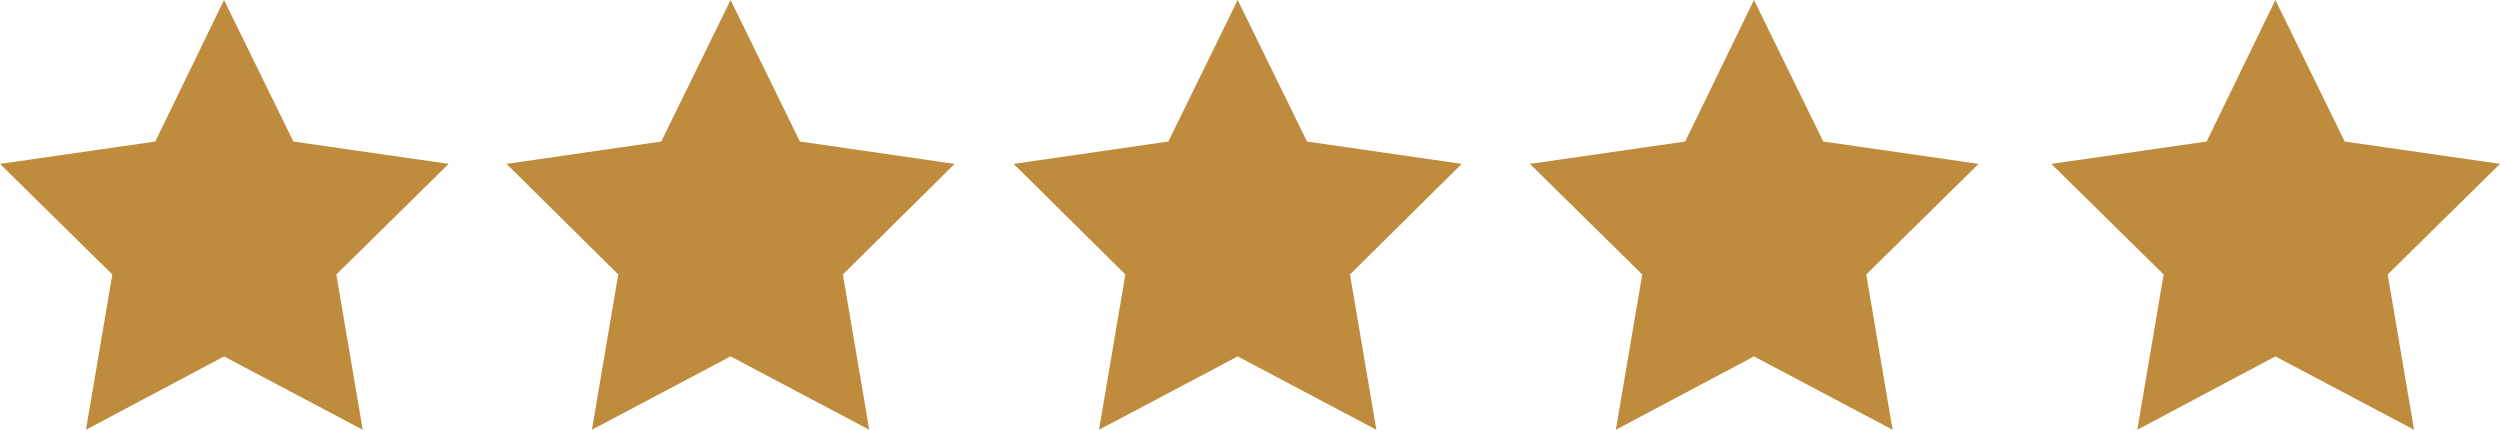 <?xml version="1.0" encoding="utf-8"?>
<!-- Generator: Adobe Illustrator 18.1.1, SVG Export Plug-In . SVG Version: 6.00 Build 0)  -->
<svg version="1.1" id="Layer_1" xmlns="http://www.w3.org/2000/svg" xmlns:xlink="http://www.w3.org/1999/xlink" x="0px" y="0px"
	 viewBox="0 0 436.3 75" enable-background="new 0 0 436.3 75" xml:space="preserve">
<polygon fill="#BF8C3D" points="39.1,0 51.2,24.7 78.3,28.6 58.7,47.9 63.3,75 39.1,62.2 15,75 19.6,47.9 0,28.6 27.1,24.7 "/>
<polygon fill="#BF8C3D" points="127.5,0 139.6,24.7 166.6,28.6 147.1,47.9 151.7,75 127.5,62.2 103.3,75 107.9,47.9 88.4,28.6 
	115.4,24.7 "/>
<polygon fill="#BF8C3D" points="216,0 228.1,24.7 255.1,28.6 235.6,47.9 240.2,75 216,62.2 191.8,75 196.4,47.9 176.9,28.6 
	203.9,24.7 "/>
<polygon fill="#BF8C3D" points="306.1,0 318.2,24.7 345.3,28.6 325.7,47.9 330.3,75 306.1,62.2 282,75 286.6,47.9 267,28.6 
	294.1,24.7 "/>
<polygon fill="#BF8C3D" points="397.1,0 409.2,24.7 436.3,28.6 416.7,47.9 421.3,75 397.1,62.2 373,75 377.6,47.9 358,28.6 
	385.1,24.7 "/>
</svg>
